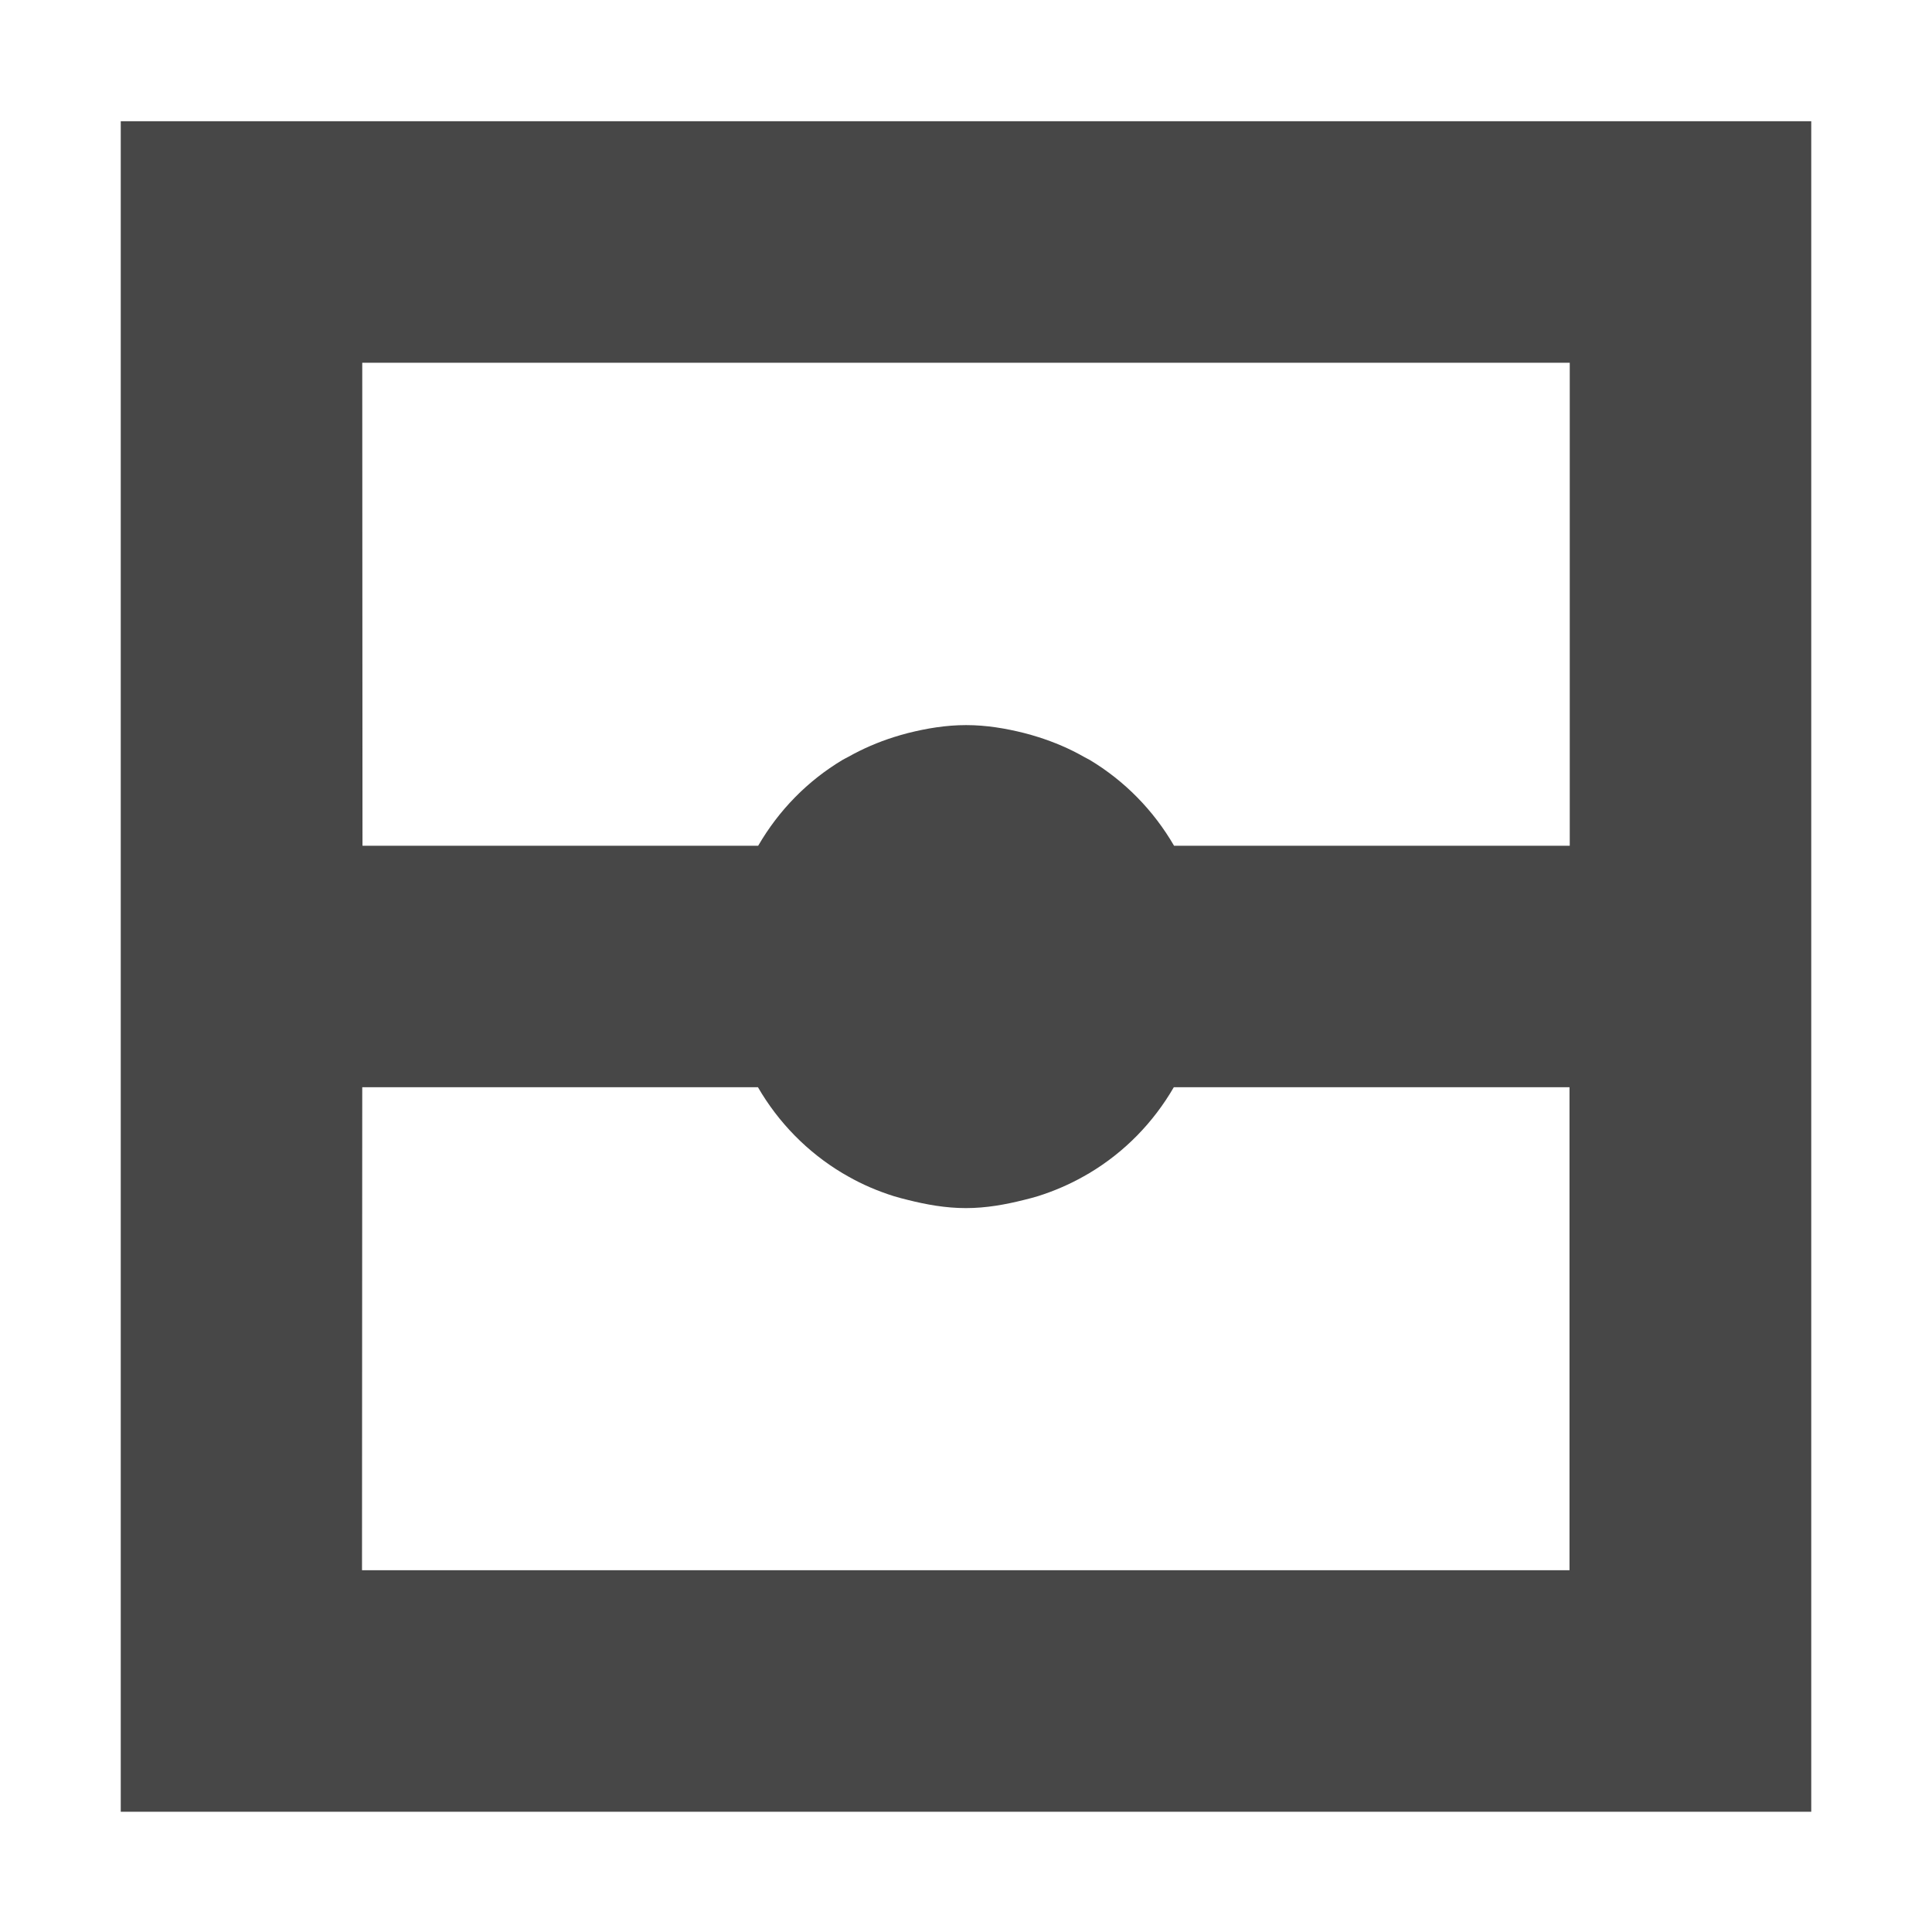 <svg height="16" viewBox="0 0 16 16" width="16" xmlns="http://www.w3.org/2000/svg">
  <path d="m1 1.004v14h14v-14zm2 2h10v4h-3.277c-.17-.293-.409-.537-.699-.711-.015-.009-.032-.016-.047-.025-.119-.068-.246-.122-.379-.164-.038-.012-.076-.023-.115-.033-.155-.039-.315-.066-.482-.066s-.327.027-.482.066c-.039.01-.077.021-.115.033-.133.042-.26.097-.379.164-.016.009-.032.016-.047.025-.291.174-.529.418-.699.711h-3.277zm0 6h3.277c.17.293.409.537.699.711.015.009.032.018.047.027.119.068.246.122.379.164.038.012.076.021.115.031.155.039.315.068.482.068s.327-.029.482-.068c.039-.01.077-.019.115-.031.133-.042.26-.097.379-.164.016-.009.032-.018.047-.027.291-.174.529-.418.699-.711h3.277v4h-10z" fill="#474747"/>
</svg>
